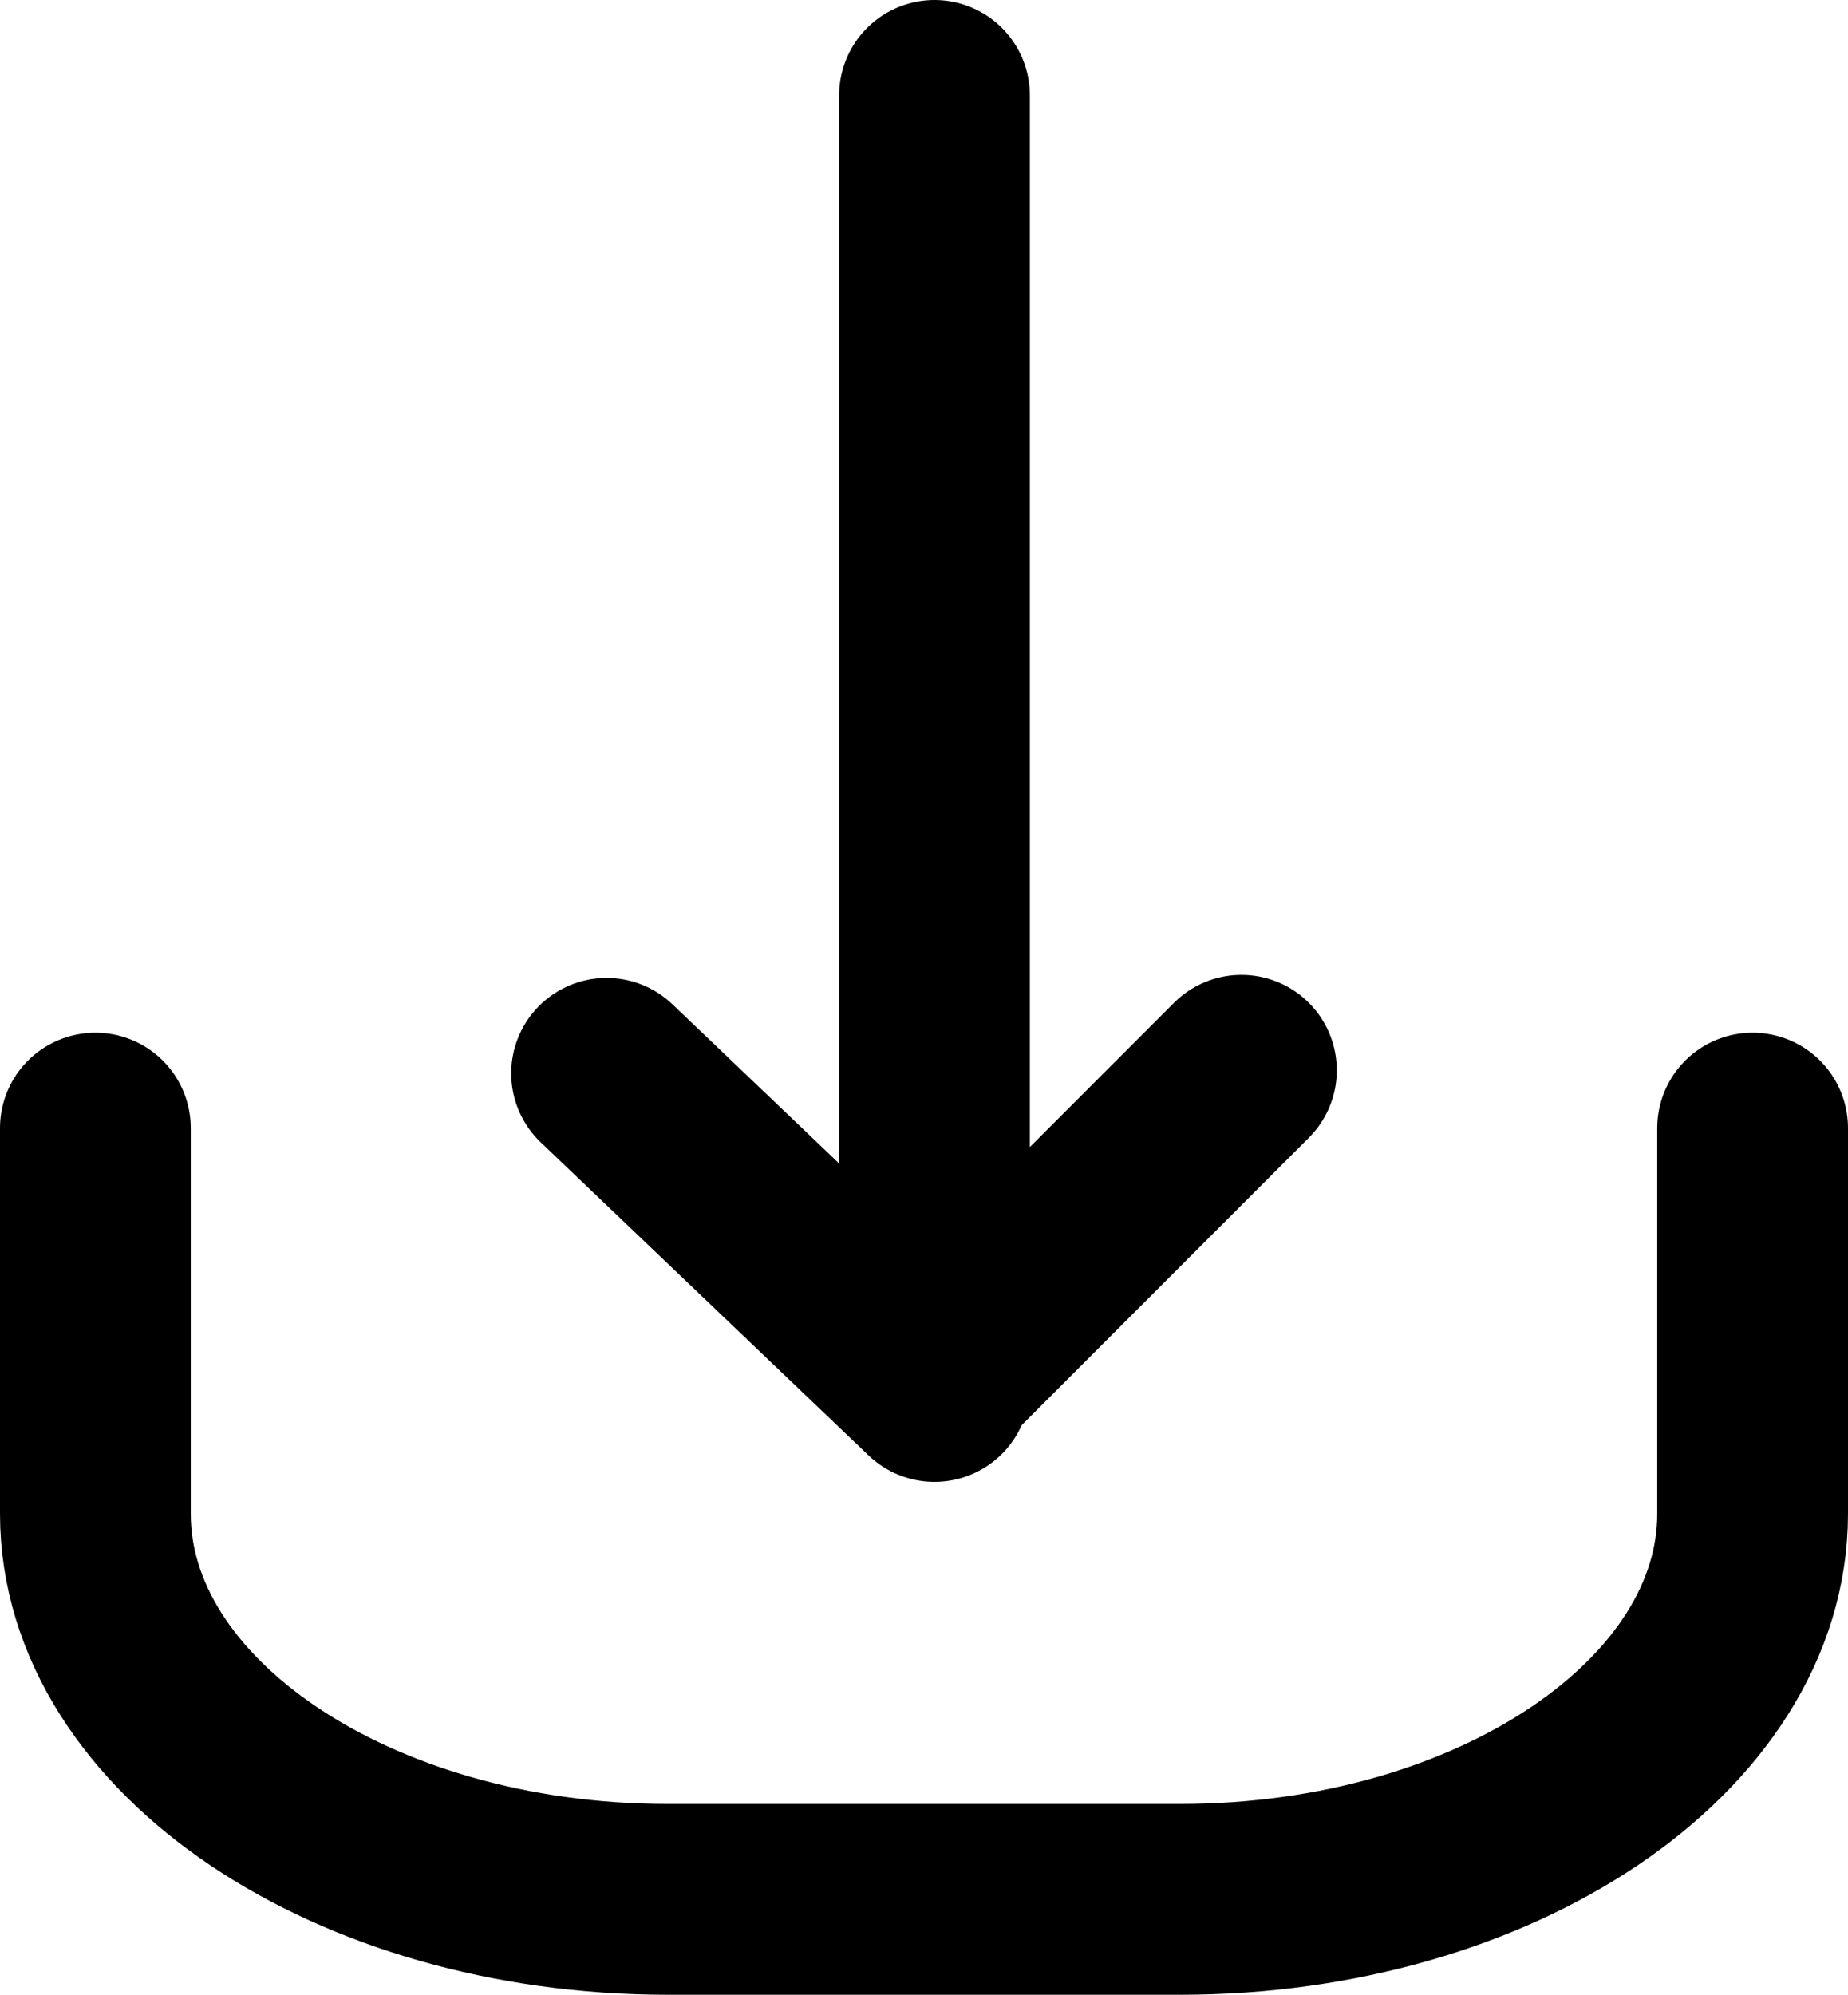 <?xml version="1.0" encoding="utf-8"?>
<!-- Generator: Adobe Illustrator 17.0.0, SVG Export Plug-In . SVG Version: 6.00 Build 0)  -->
<!DOCTYPE svg PUBLIC "-//W3C//DTD SVG 1.1//EN" "http://www.w3.org/Graphics/SVG/1.1/DTD/svg11.dtd">
<svg version="1.1" id="Layer_1" xmlns="http://www.w3.org/2000/svg" xmlns:xlink="http://www.w3.org/1999/xlink" x="0px" y="0px"
	 width="9.688px" height="10.454px" viewBox="0 0 9.688 10.454" enable-background="new 0 0 9.688 10.454" xml:space="preserve">
<polyline fill="none" stroke="currentColor" stroke-linecap="round" stroke-linejoin="round" stroke-miterlimit="10" points="4.899,0.5 
	4.899,7.219 6.508,5.609 "/>
<line fill="none" stroke="currentColor" stroke-linecap="round" stroke-linejoin="round" stroke-miterlimit="10" x1="3.18" y1="5.625" x2="4.899" y2="7.266"/>
<g>
	<path fill="none" stroke="currentColor" stroke-linecap="round" stroke-linejoin="round" stroke-miterlimit="10" d="M9.188,5.912
		c0,0,0,0.909,0,2.021s-1.35,2.021-3,2.021H3.5c-1.65,0-3-0.909-3-2.021s0-2.021,0-2.021"/>
</g>
</svg>
